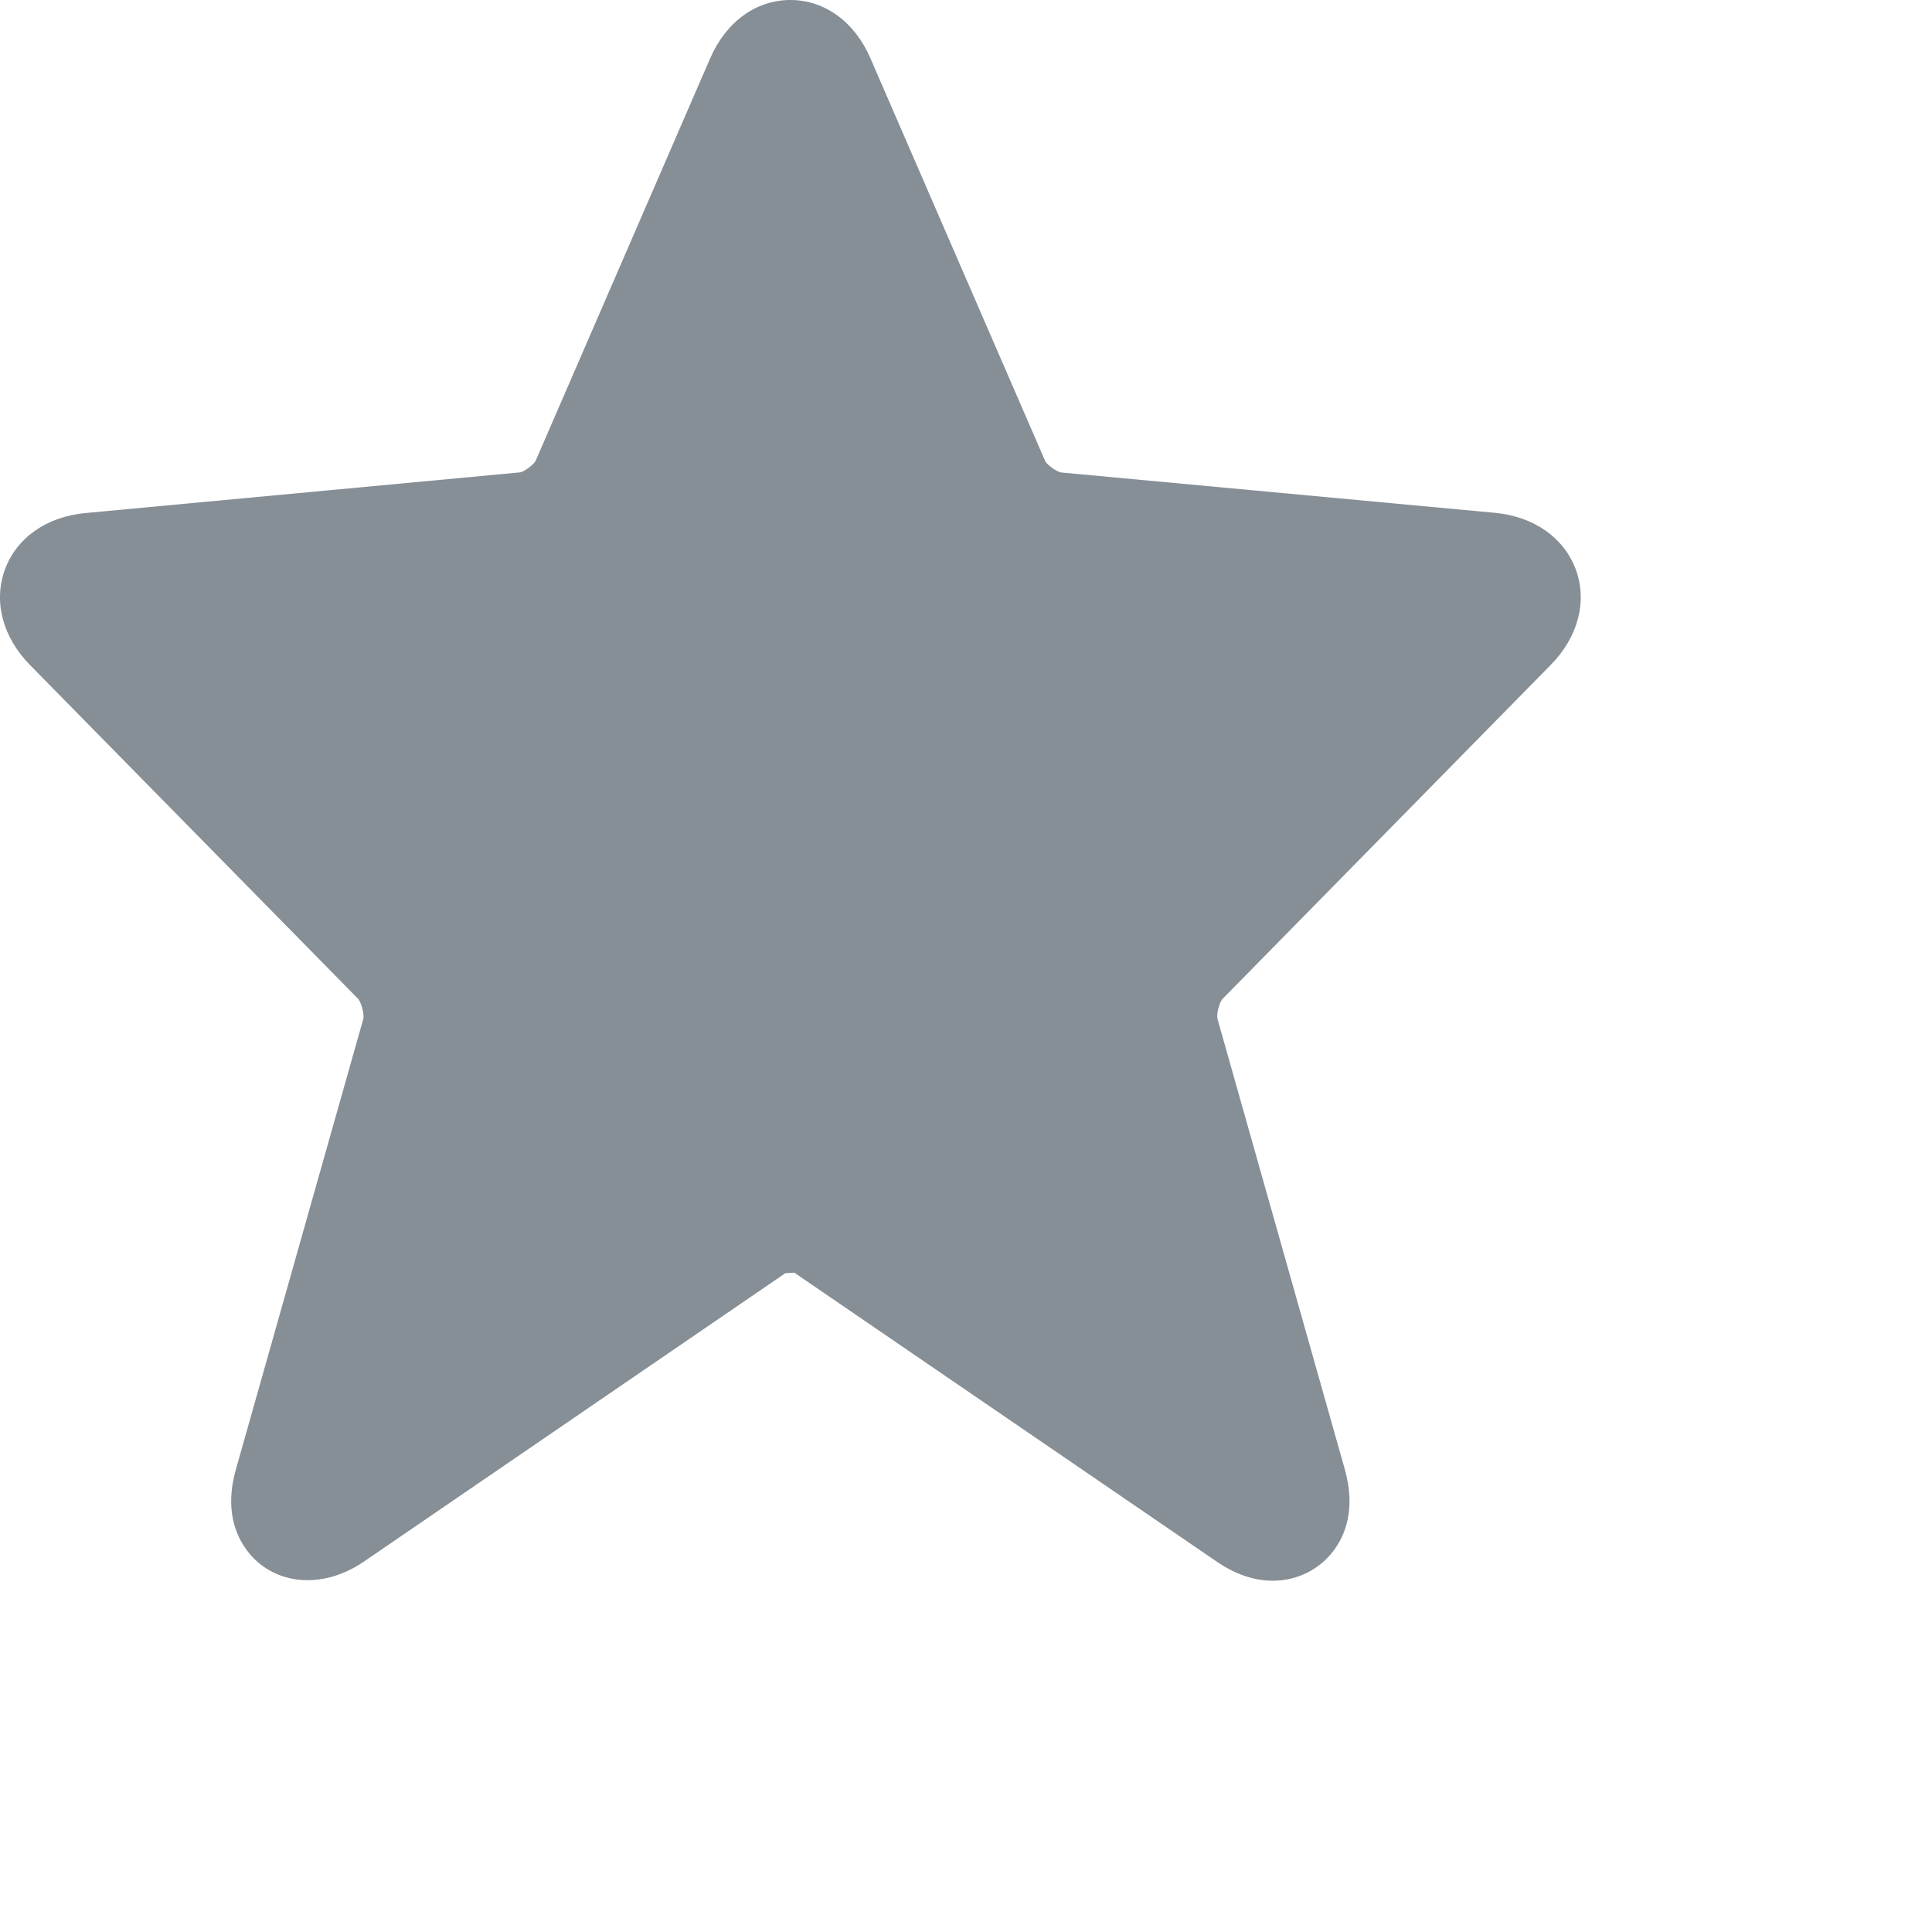 <svg xmlns="http://www.w3.org/2000/svg" width="18" height="18" fill="none" viewBox="0 0 22 22"><path fill="#868E96" fill-rule="evenodd" d="M14.493 18C14.281 18 14.067 17.927 13.856 17.783L9.045 14.492L8.943 14.498L4.144 17.782C3.657 18.115 3.104 18.041 2.816 17.66C2.685 17.488 2.557 17.188 2.686 16.733L4.138 11.599C4.148 11.546 4.115 11.418 4.079 11.375L0.341 7.572C0.03 7.255 -0.077 6.849 0.056 6.486C0.189 6.123 0.532 5.882 0.975 5.842L5.923 5.379C5.97 5.37 6.073 5.295 6.099 5.248L8.086 0.666C8.267 0.249 8.608 0 9 0C9.392 0 9.735 0.25 9.914 0.669L11.903 5.253C11.928 5.296 12.03 5.37 12.082 5.38L17.026 5.84C17.47 5.883 17.812 6.125 17.945 6.488C18.077 6.851 17.969 7.256 17.658 7.572L13.919 11.377C13.884 11.418 13.851 11.546 13.863 11.6L15.314 16.733C15.442 17.188 15.315 17.488 15.184 17.66C15.021 17.875 14.769 18 14.493 18Z" clip-rule="evenodd"/></svg>